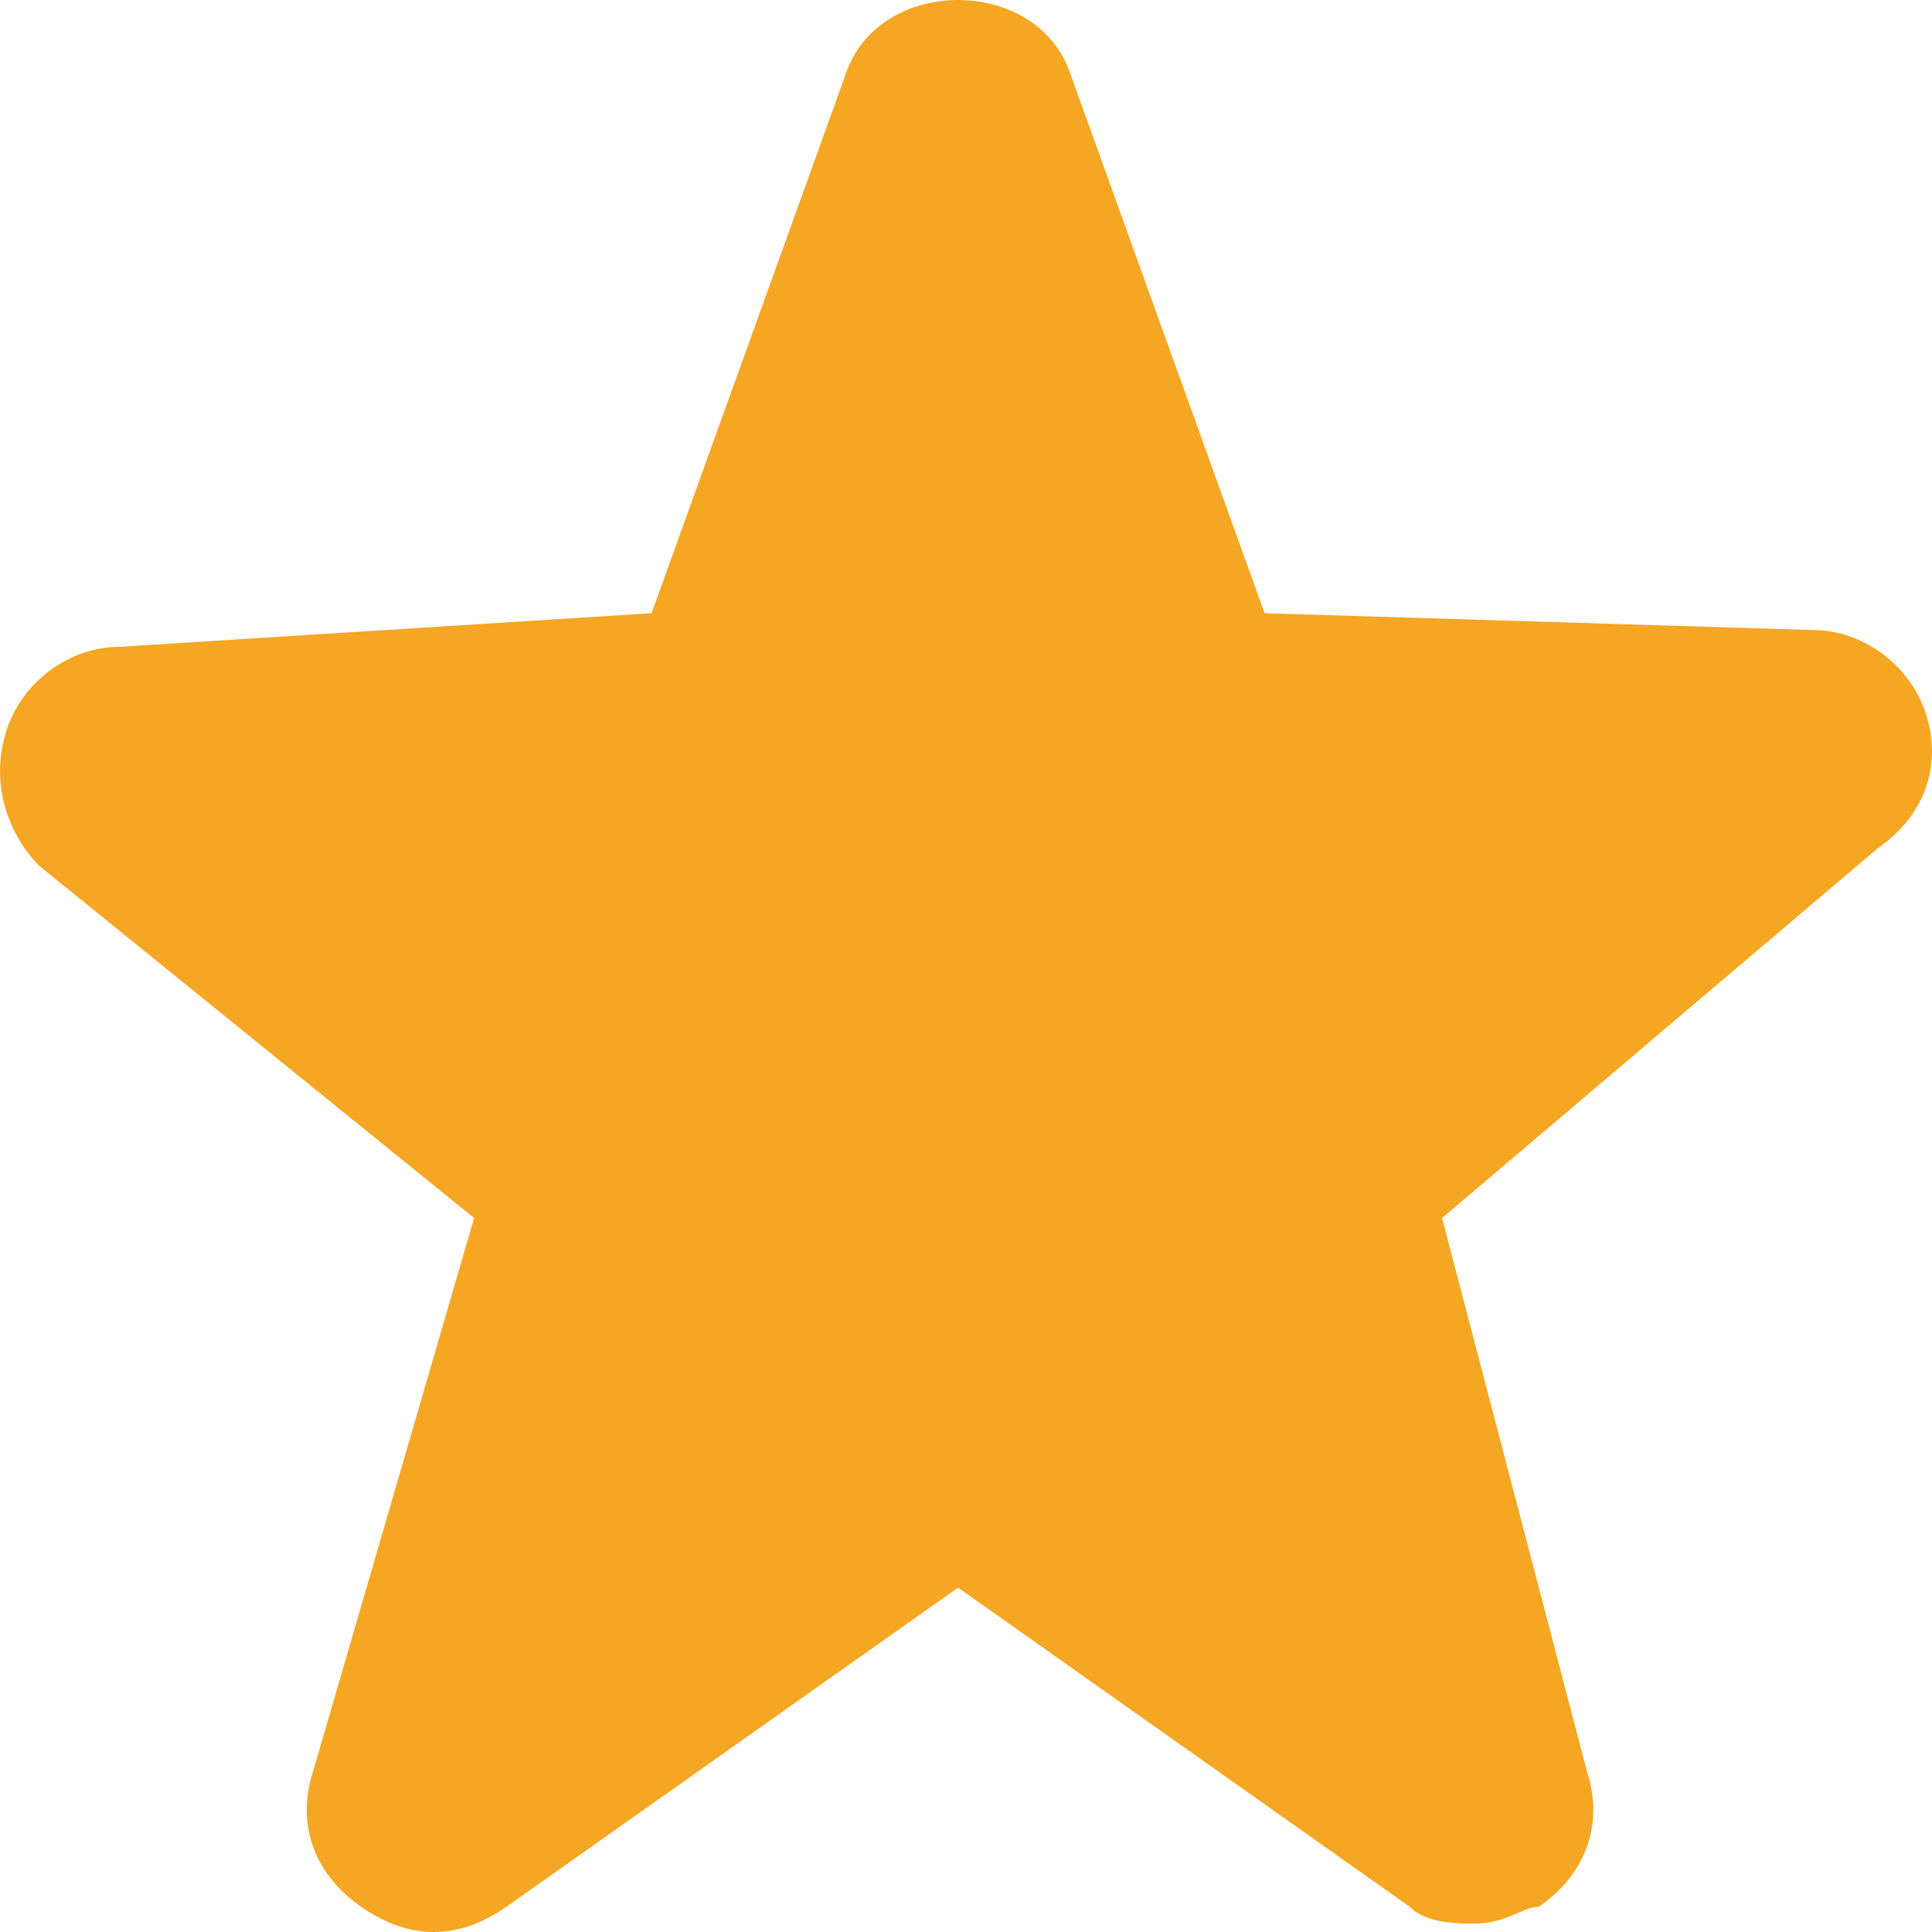 <?xml version="1.0" encoding="UTF-8"?>
<svg width="20px" height="20px" viewBox="0 0 20 20" version="1.1" xmlns="http://www.w3.org/2000/svg" xmlns:xlink="http://www.w3.org/1999/xlink">
    <!-- Generator: Sketch 41.2 (35397) - http://www.bohemiancoding.com/sketch -->
    <title>Shape Copy 2</title>
    <desc>Created with Sketch.</desc>
    <defs></defs>
    <g id="问答" stroke="none" stroke-width="1" fill="none" fill-rule="evenodd">
        <g id="问答详情" transform="translate(-161, -319)" fill="#F5A622">
            <g id="content_left" transform="translate(120, 111)">
                <g id="content" transform="translate(25, 64)">
                    <g id="Group-2" transform="translate(0, 144)">
                        <path d="M31.262,19.913 C31.095,19.913 30.761,19.913 30.594,19.739 L25.918,16.435 L21.242,19.739 C20.741,20.087 20.24,20.087 19.739,19.739 C19.238,19.391 19.071,18.87 19.238,18.348 L20.908,12.609 L16.399,8.957 C16.066,8.609 15.899,8.087 16.066,7.565 C16.233,7.043 16.733,6.696 17.234,6.696 L22.745,6.348 L24.749,0.783 C25.083,-0.261 26.753,-0.261 27.087,0.783 L27.087,0.783 L29.091,6.348 L34.768,6.522 C35.269,6.522 35.77,6.87 35.937,7.391 C36.104,7.913 35.937,8.435 35.436,8.783 L30.928,12.609 L32.431,18.348 C32.598,18.87 32.431,19.391 31.93,19.739 C31.763,19.739 31.596,19.913 31.262,19.913 L31.262,19.913 Z" id="Shape-Copy-2"></path>
                    </g>
                </g>
            </g>
        </g>
    </g>
</svg>